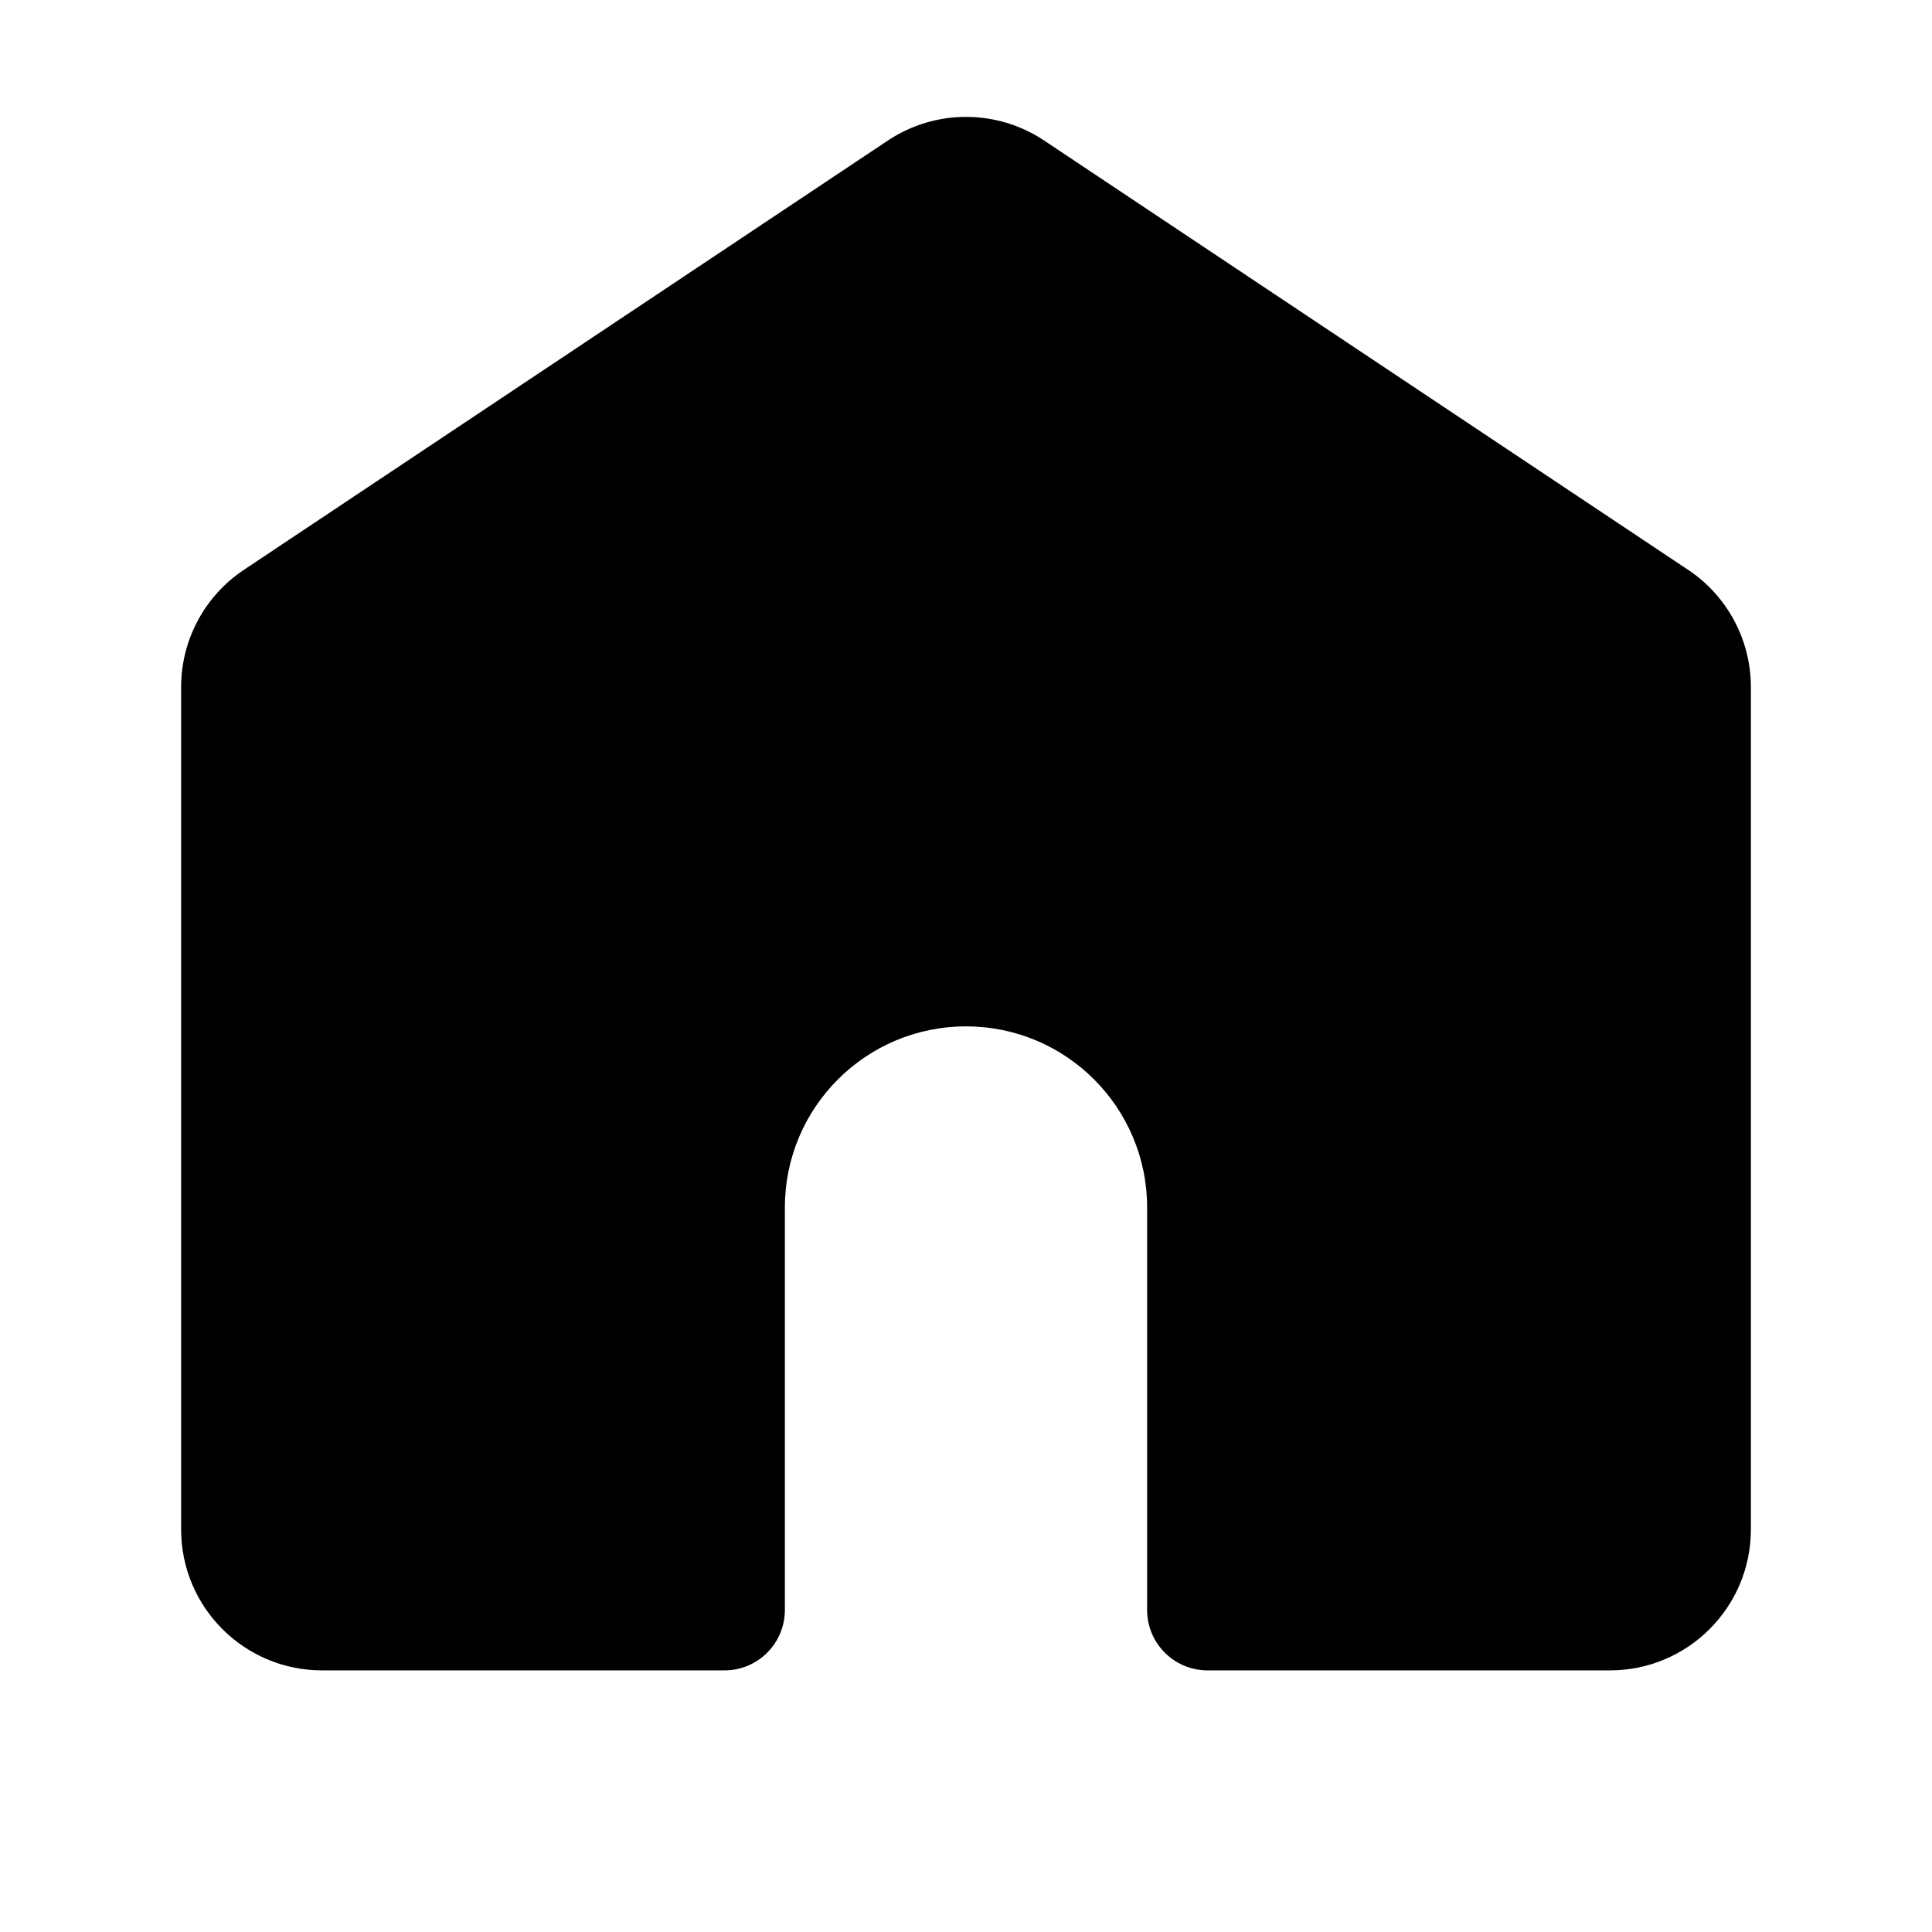 <svg width="24" height="24" viewBox="0 0 24 24" fill="none" xmlns="http://www.w3.org/2000/svg">
<path d="M12.971 1.746C12.383 1.354 11.617 1.354 11.029 1.746L3.029 7.079C2.542 7.404 2.25 7.95 2.25 8.535V19C2.25 19.966 3.034 20.75 4 20.75H9C9.414 20.75 9.75 20.414 9.75 20V15C9.75 13.757 10.757 12.75 12 12.75C13.243 12.75 14.25 13.757 14.25 15V20C14.25 20.414 14.586 20.75 15 20.75H20C20.966 20.75 21.75 19.966 21.75 19V8.535C21.75 7.95 21.458 7.404 20.971 7.079L12.971 1.746Z" fill="currentColor"/>
</svg>
